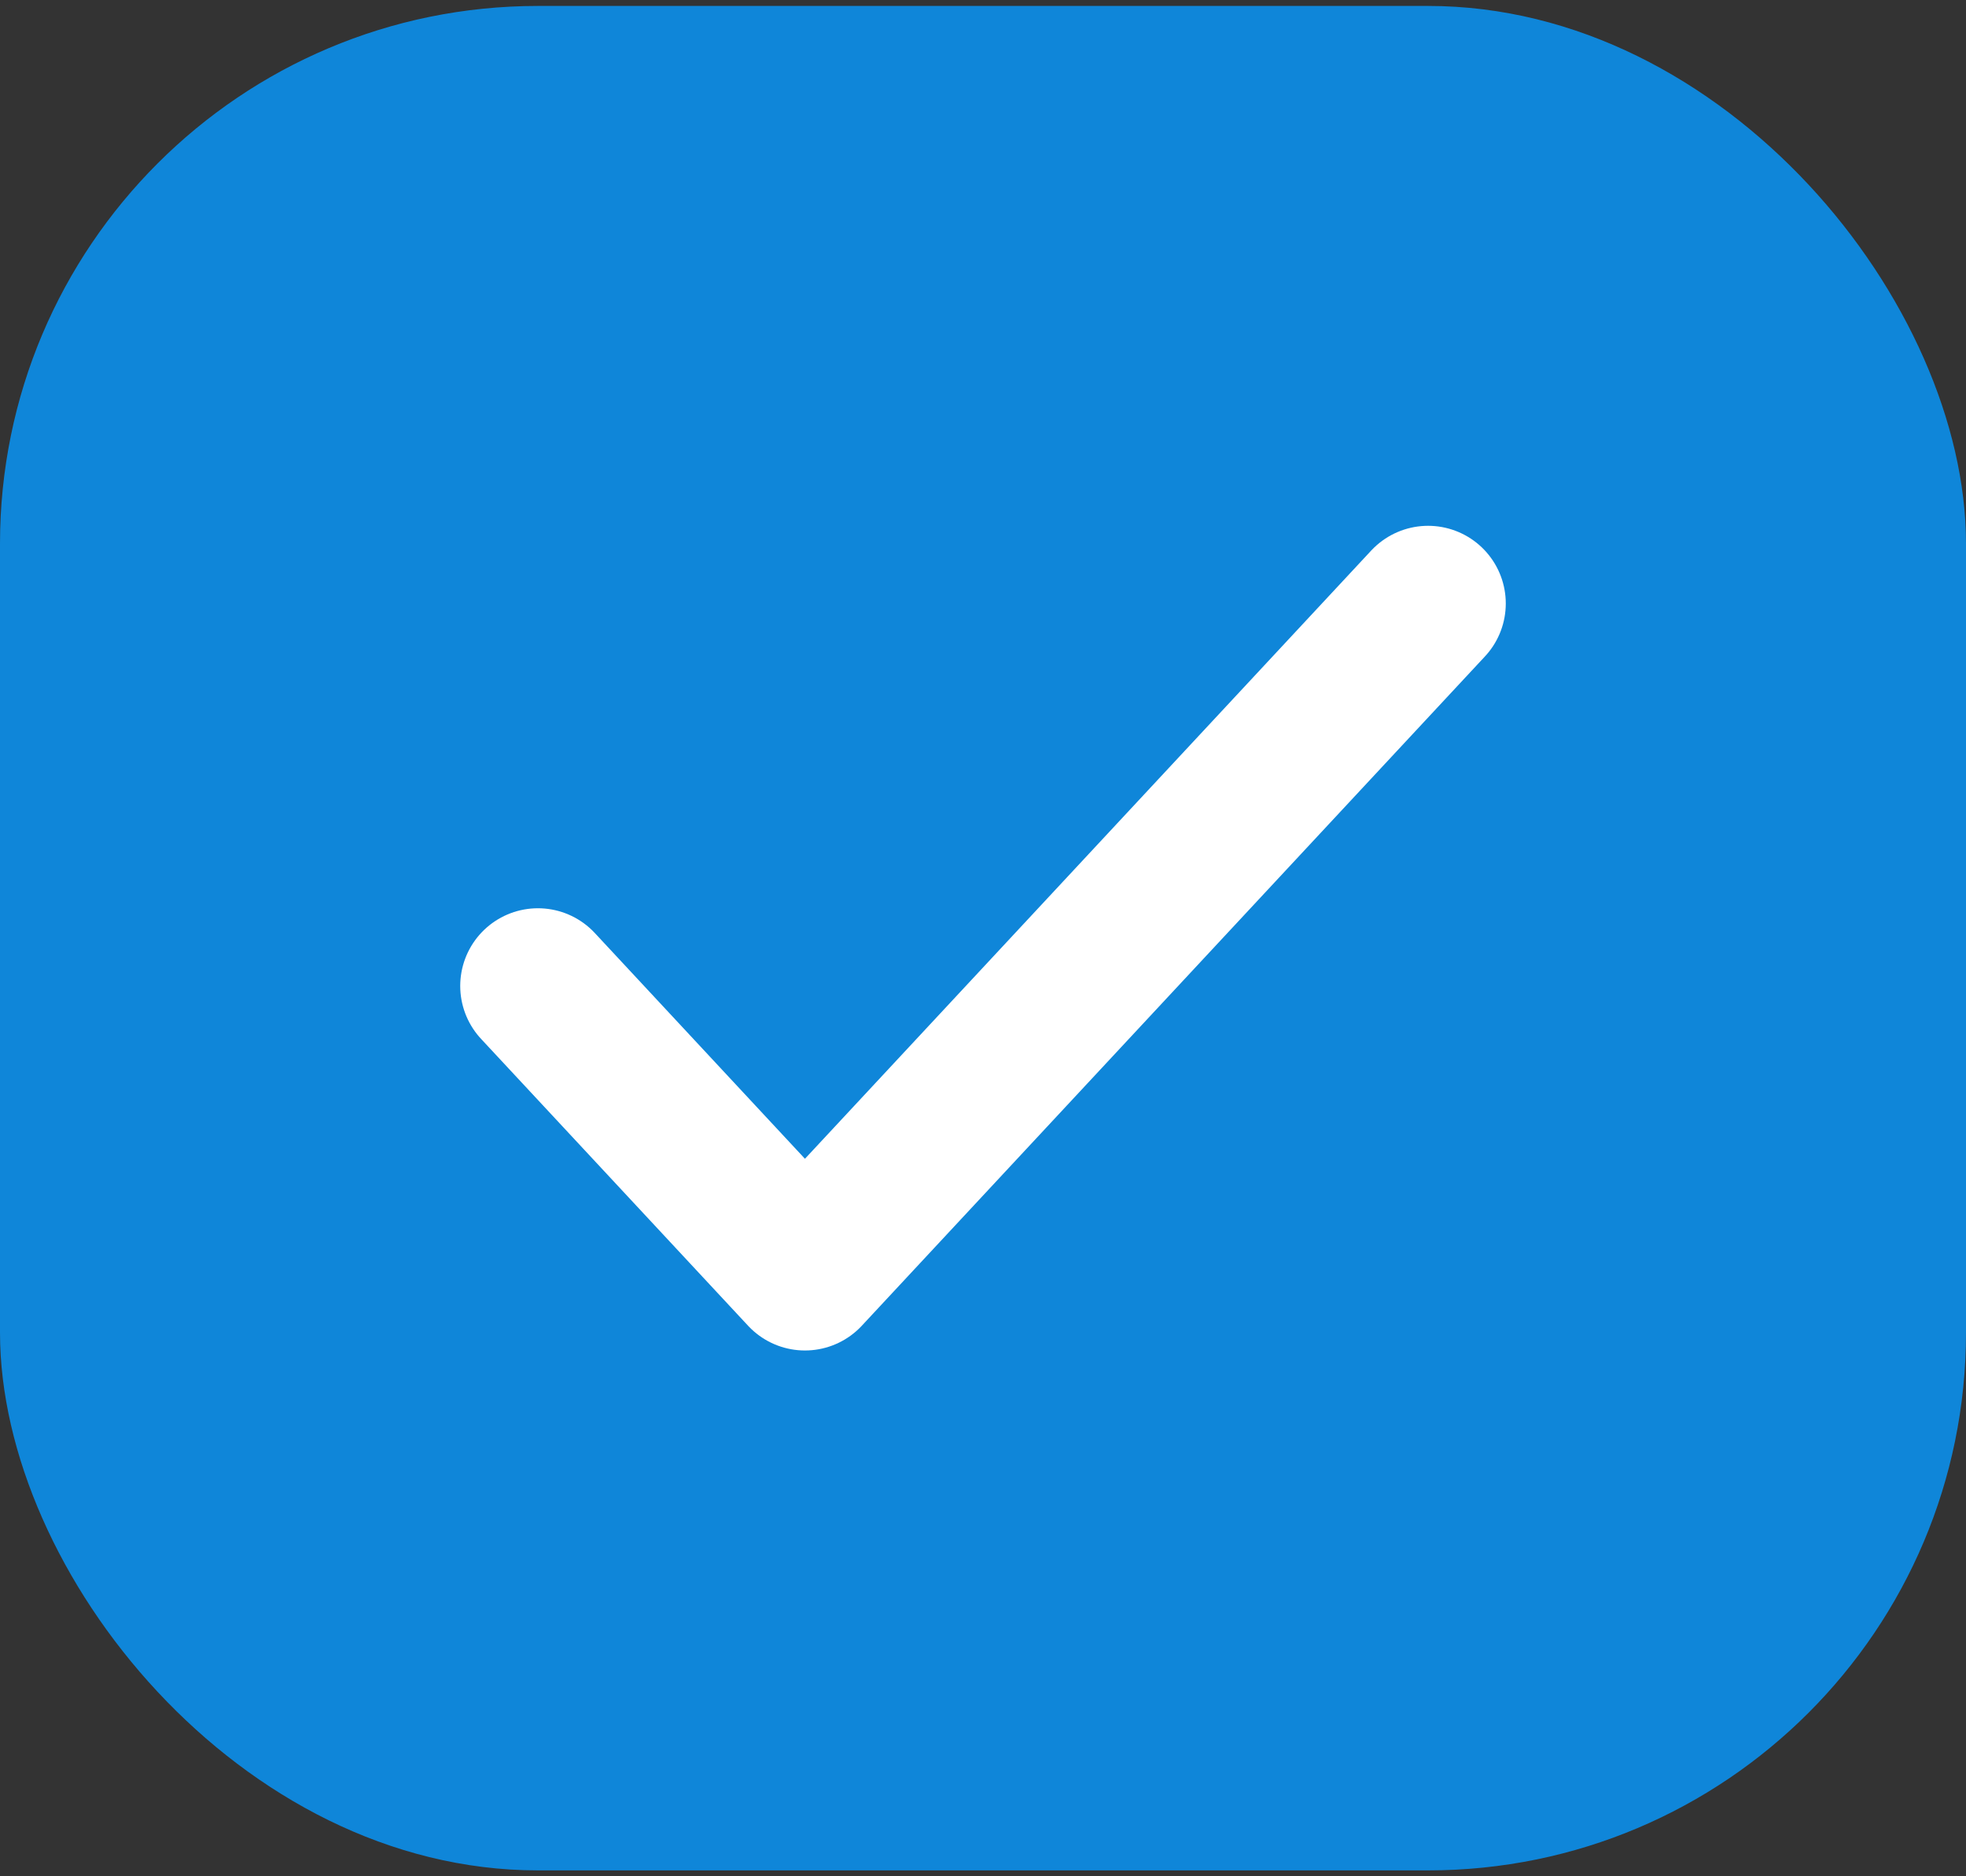 <svg width="44" height="42" viewBox="0 0 44 42" fill="none" xmlns="http://www.w3.org/2000/svg">
    <rect x="0" y="0" width="44" height="42" fill="#333333" stroke="none"/>
    <rect y="0.133" width="44" height="41.735" rx="12.039" fill="#0F86D9"/>
    <path d="M12.039 22.07L18.015 28.491L31.961 13.509" fill="#0F86D9"/>
    <path d="M12.039 22.07L18.015 28.491L31.961 13.509" stroke="white" stroke-width="3.478" stroke-linecap="round" stroke-linejoin="round"/>
</svg>